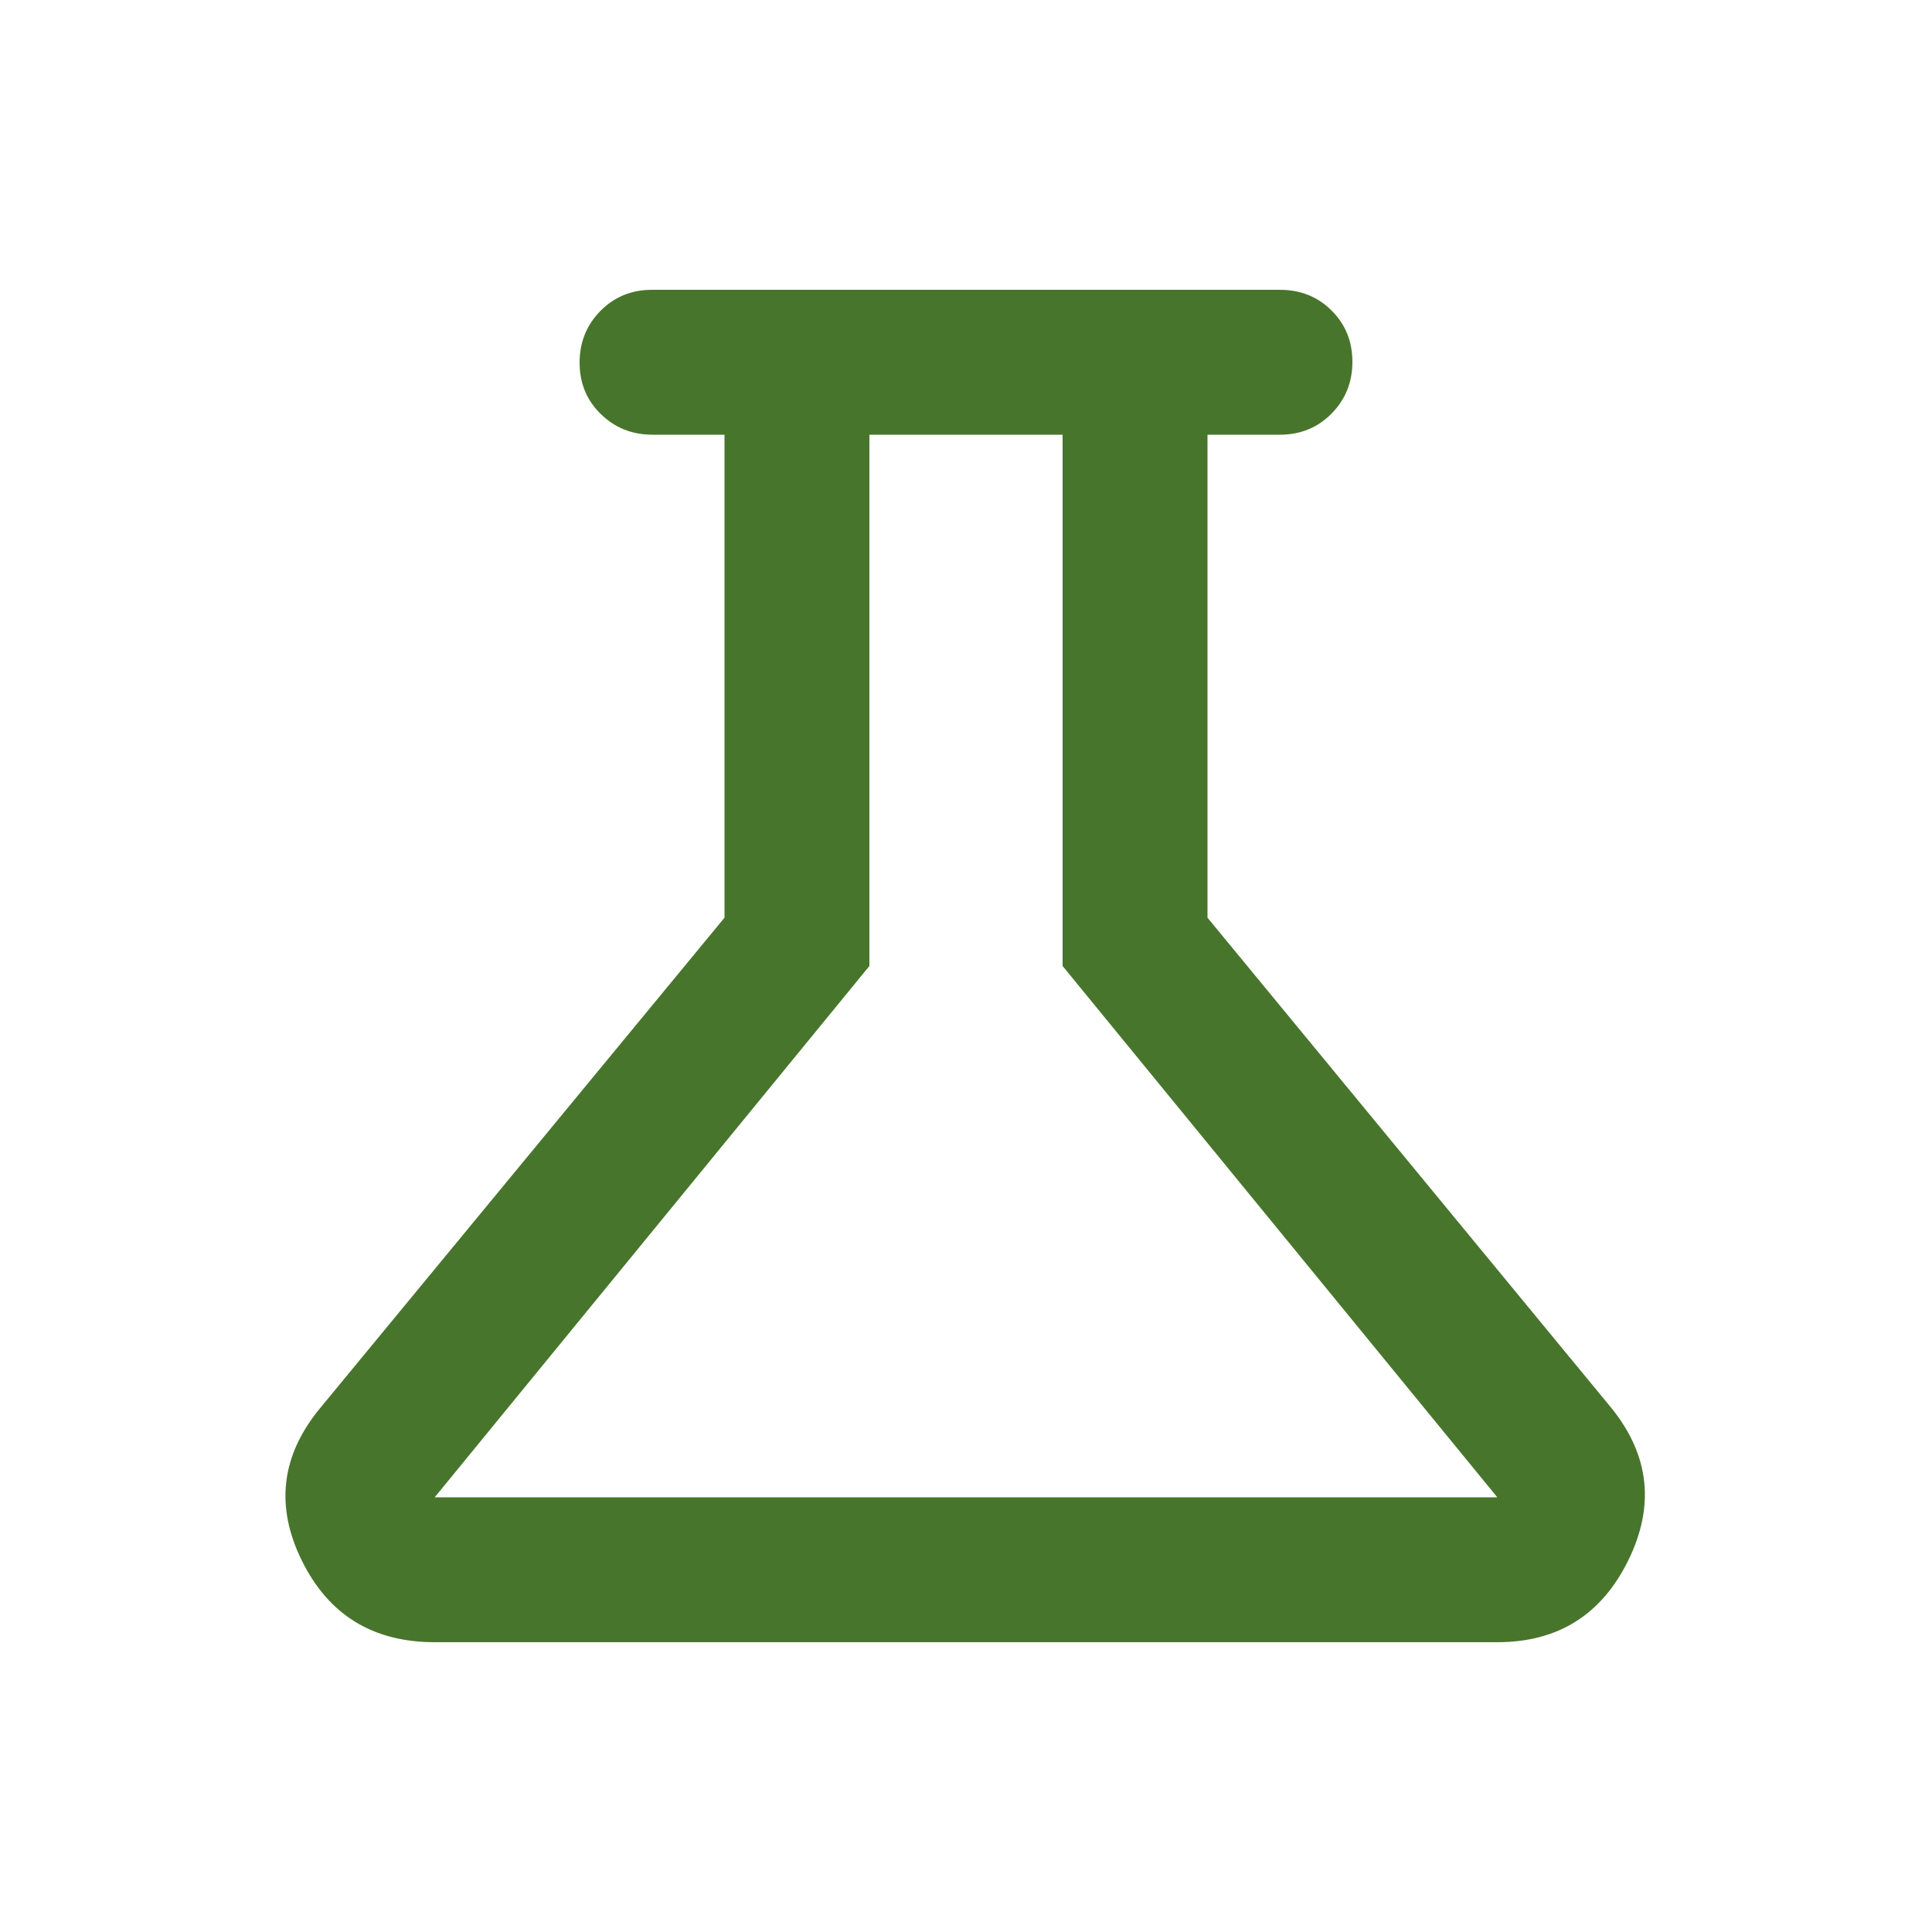 <svg xmlns="http://www.w3.org/2000/svg" height="20px" viewBox="0 -960 960 960" width="20px" fill="#48752C"><path d="M216-144q-46 0-66-40.5t8.98-75.71L360-504v-240h-35.79q-15.21 0-25.71-10.29t-10.5-25.5q0-15.21 10.35-25.71T324-816h312q15.3 0 25.65 10.29Q672-795.42 672-780.21t-10.35 25.71Q651.3-744 636-744h-36v240l201 244q28 35 8 75.5T744-144H216Zm0-72h528L528-480v-264h-96v264L216-216Zm265-264Z"/></svg>